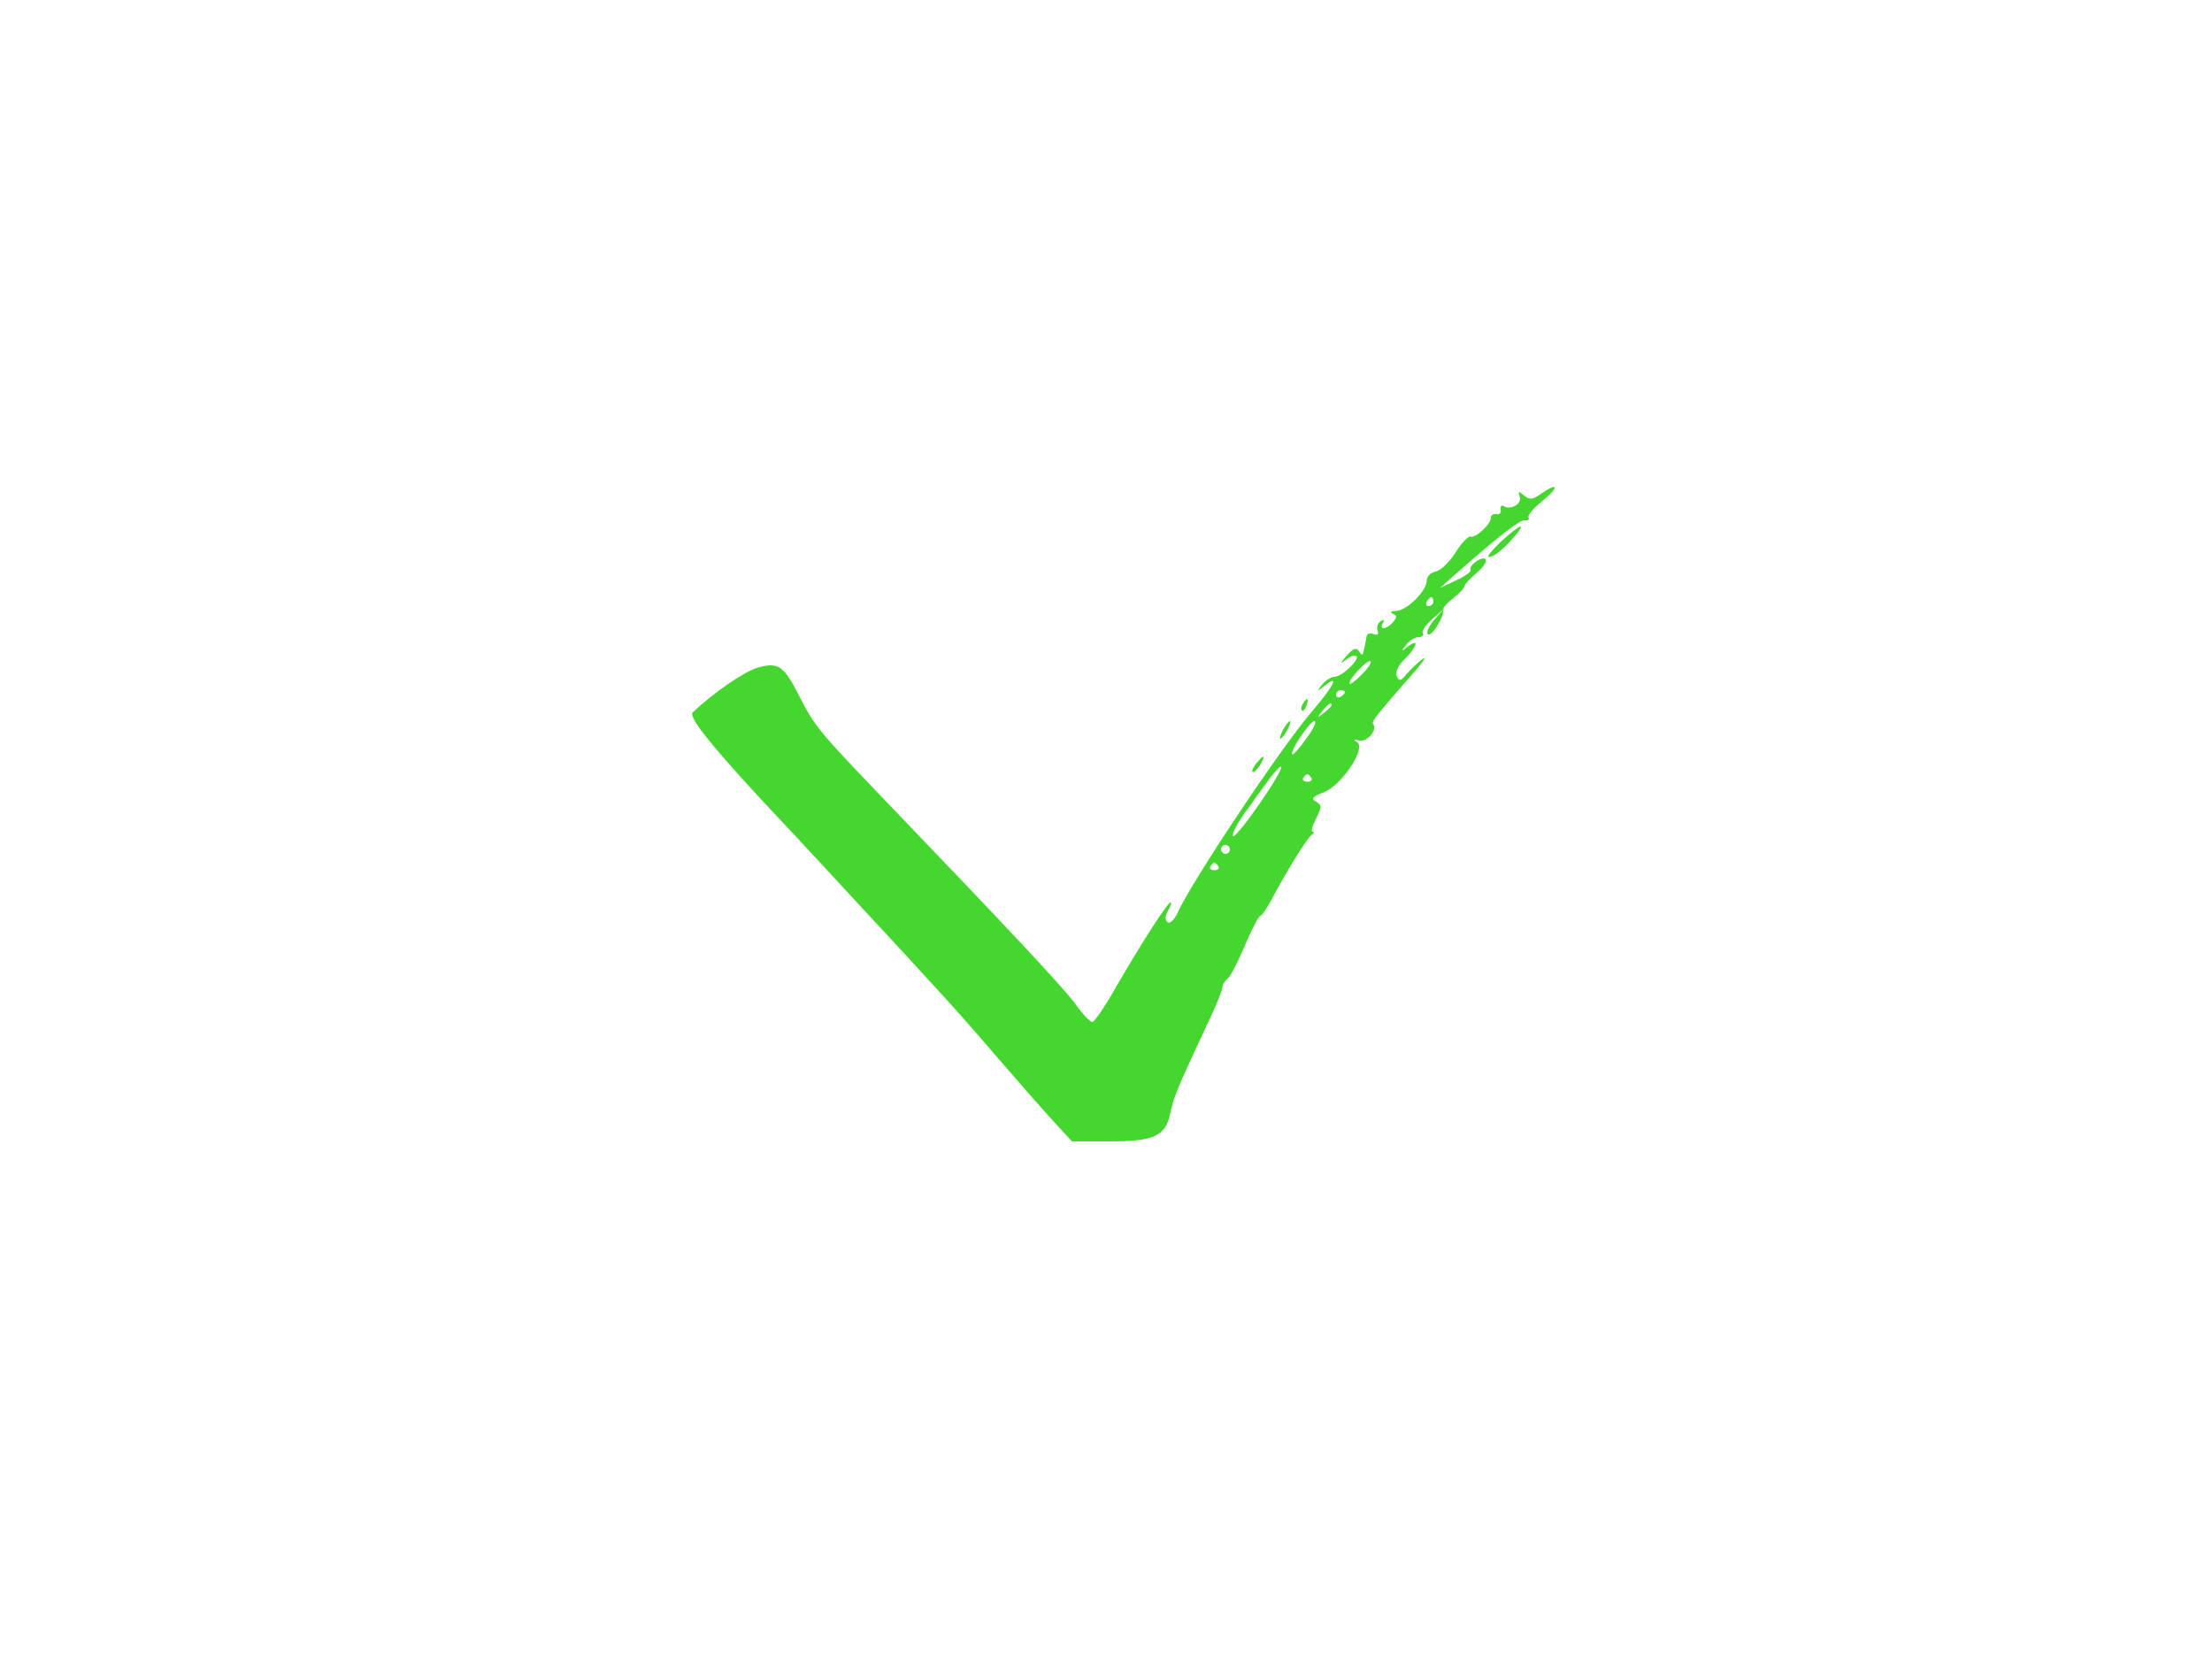 <?xml version="1.0" standalone="no"?>
<!DOCTYPE svg PUBLIC "-//W3C//DTD SVG 20010904//EN"
 "http://www.w3.org/TR/2001/REC-SVG-20010904/DTD/svg10.dtd">
<svg version="1.0" xmlns="http://www.w3.org/2000/svg"
 width="500pt" height="375pt" viewBox="0 0 500 375"
 preserveAspectRatio="xMidYMid meet">

<g transform="translate(0,375) scale(0.1,-0.1)"
fill="#45d62f" stroke="none">
<path d="M3482 2633 c-18 -13 -25 -13 -37 -3 -13 11 -14 10 -10 -2 7 -16 -20
-32 -36 -22 -5 3 -8 0 -7 -8 2 -7 -3 -12 -9 -10 -7 1 -13 -2 -13 -8 0 -15 -35
-47 -46 -43 -5 2 -21 -15 -34 -36 -14 -22 -34 -41 -45 -43 -11 -2 -20 -11 -20
-20 0 -24 -45 -68 -69 -69 -12 0 -15 -3 -8 -6 10 -4 10 -8 1 -19 -14 -17 -33
-19 -23 -2 5 7 3 8 -5 4 -7 -5 -10 -14 -7 -22 3 -8 0 -11 -10 -7 -7 3 -15 0
-15 -6 -1 -6 -3 -15 -4 -21 -1 -5 -3 -13 -4 -17 -1 -5 -5 -2 -9 5 -6 9 -13 7
-28 -10 -16 -19 -16 -20 -1 -9 9 8 20 11 23 8 8 -8 -33 -47 -50 -47 -7 0 -20
-8 -27 -17 -13 -16 -12 -17 4 -4 36 29 24 3 -29 -59 -73 -86 -273 -387 -302
-453 -7 -15 -17 -25 -22 -22 -7 4 -7 13 0 26 6 10 9 19 6 19 -7 0 -66 -92
-121 -187 -26 -46 -51 -83 -56 -83 -5 0 -22 18 -37 39 -27 38 -176 196 -444
475 -136 142 -147 155 -181 222 -35 69 -47 78 -94 65 -31 -9 -99 -56 -147
-101 -10 -10 33 -65 148 -190 44 -47 134 -143 200 -215 210 -226 259 -280 341
-376 44 -51 100 -115 124 -141 l44 -48 86 0 c99 0 126 12 136 63 7 33 15 55
70 172 35 74 48 105 49 118 1 4 6 11 11 15 6 4 23 37 39 75 16 37 31 67 35 67
3 0 15 17 26 38 34 64 79 137 89 144 6 4 8 8 3 8 -4 0 -1 13 8 30 13 26 13 30
0 38 -12 6 -9 11 17 21 41 16 96 99 76 113 -10 7 -8 8 4 4 17 -5 43 25 32 37
-5 5 6 19 91 116 22 25 31 39 20 31 -11 -8 -27 -24 -36 -34 -13 -16 -16 -17
-22 -4 -3 10 4 25 19 39 27 26 33 48 7 28 -16 -13 -17 -12 -4 4 7 9 20 17 28
17 8 0 12 4 9 9 -3 4 7 19 22 32 l27 24 -23 -26 c-13 -15 -19 -29 -14 -33 9
-5 37 41 34 56 -1 4 10 16 23 26 14 11 25 23 25 26 0 4 12 18 28 31 15 13 24
27 20 31 -8 8 -40 -15 -34 -25 2 -3 -13 -14 -33 -23 l-36 -17 36 32 c100 88
144 122 156 121 7 -1 11 2 8 6 -3 5 12 22 33 39 38 31 34 42 -6 14z m-242
-243 c0 -5 -5 -10 -11 -10 -5 0 -7 5 -4 10 3 6 8 10 11 10 2 0 4 -4 4 -10z
m-163 -166 c-15 -15 -27 -23 -27 -19 0 12 42 56 48 50 3 -3 -7 -17 -21 -31z
m-37 -38 c0 -3 -4 -8 -10 -11 -5 -3 -10 -1 -10 4 0 6 5 11 10 11 6 0 10 -2 10
-4z m-30 -30 c0 -2 -8 -10 -17 -17 -16 -13 -17 -12 -4 4 13 16 21 21 21 13z
m-57 -75 c-15 -22 -30 -38 -32 -36 -6 7 40 75 50 75 6 0 -2 -18 -18 -39z
m-104 -145 c-29 -42 -56 -76 -61 -76 -7 0 11 35 35 65 4 6 21 30 38 53 17 24
33 42 35 39 3 -3 -18 -39 -47 -81z m115 56 c3 -5 -1 -9 -9 -9 -8 0 -12 4 -9 9
3 4 7 8 9 8 2 0 6 -4 9 -8z m-184 -162 c0 -5 -4 -10 -10 -10 -5 0 -10 5 -10
10 0 6 5 10 10 10 6 0 10 -4 10 -10z m-26 -38 c3 -5 -1 -9 -9 -9 -8 0 -12 4
-9 9 3 4 7 8 9 8 2 0 6 -4 9 -8z"/>
<path d="M3392 2525 c-20 -19 -32 -34 -27 -34 12 0 33 17 59 47 29 34 10 26
-32 -13z"/>
<path d="M2945 2159 c-4 -6 -5 -12 -2 -15 2 -3 7 2 10 11 7 17 1 20 -8 4z"/>
<path d="M2900 2100 c-6 -11 -8 -20 -6 -20 3 0 10 9 16 20 6 11 8 20 6 20 -3
0 -10 -9 -16 -20z"/>
<path d="M2840 2025 c-7 -9 -11 -17 -9 -20 3 -2 10 5 17 15 14 24 10 26 -8 5z"/>
</g>
</svg>
